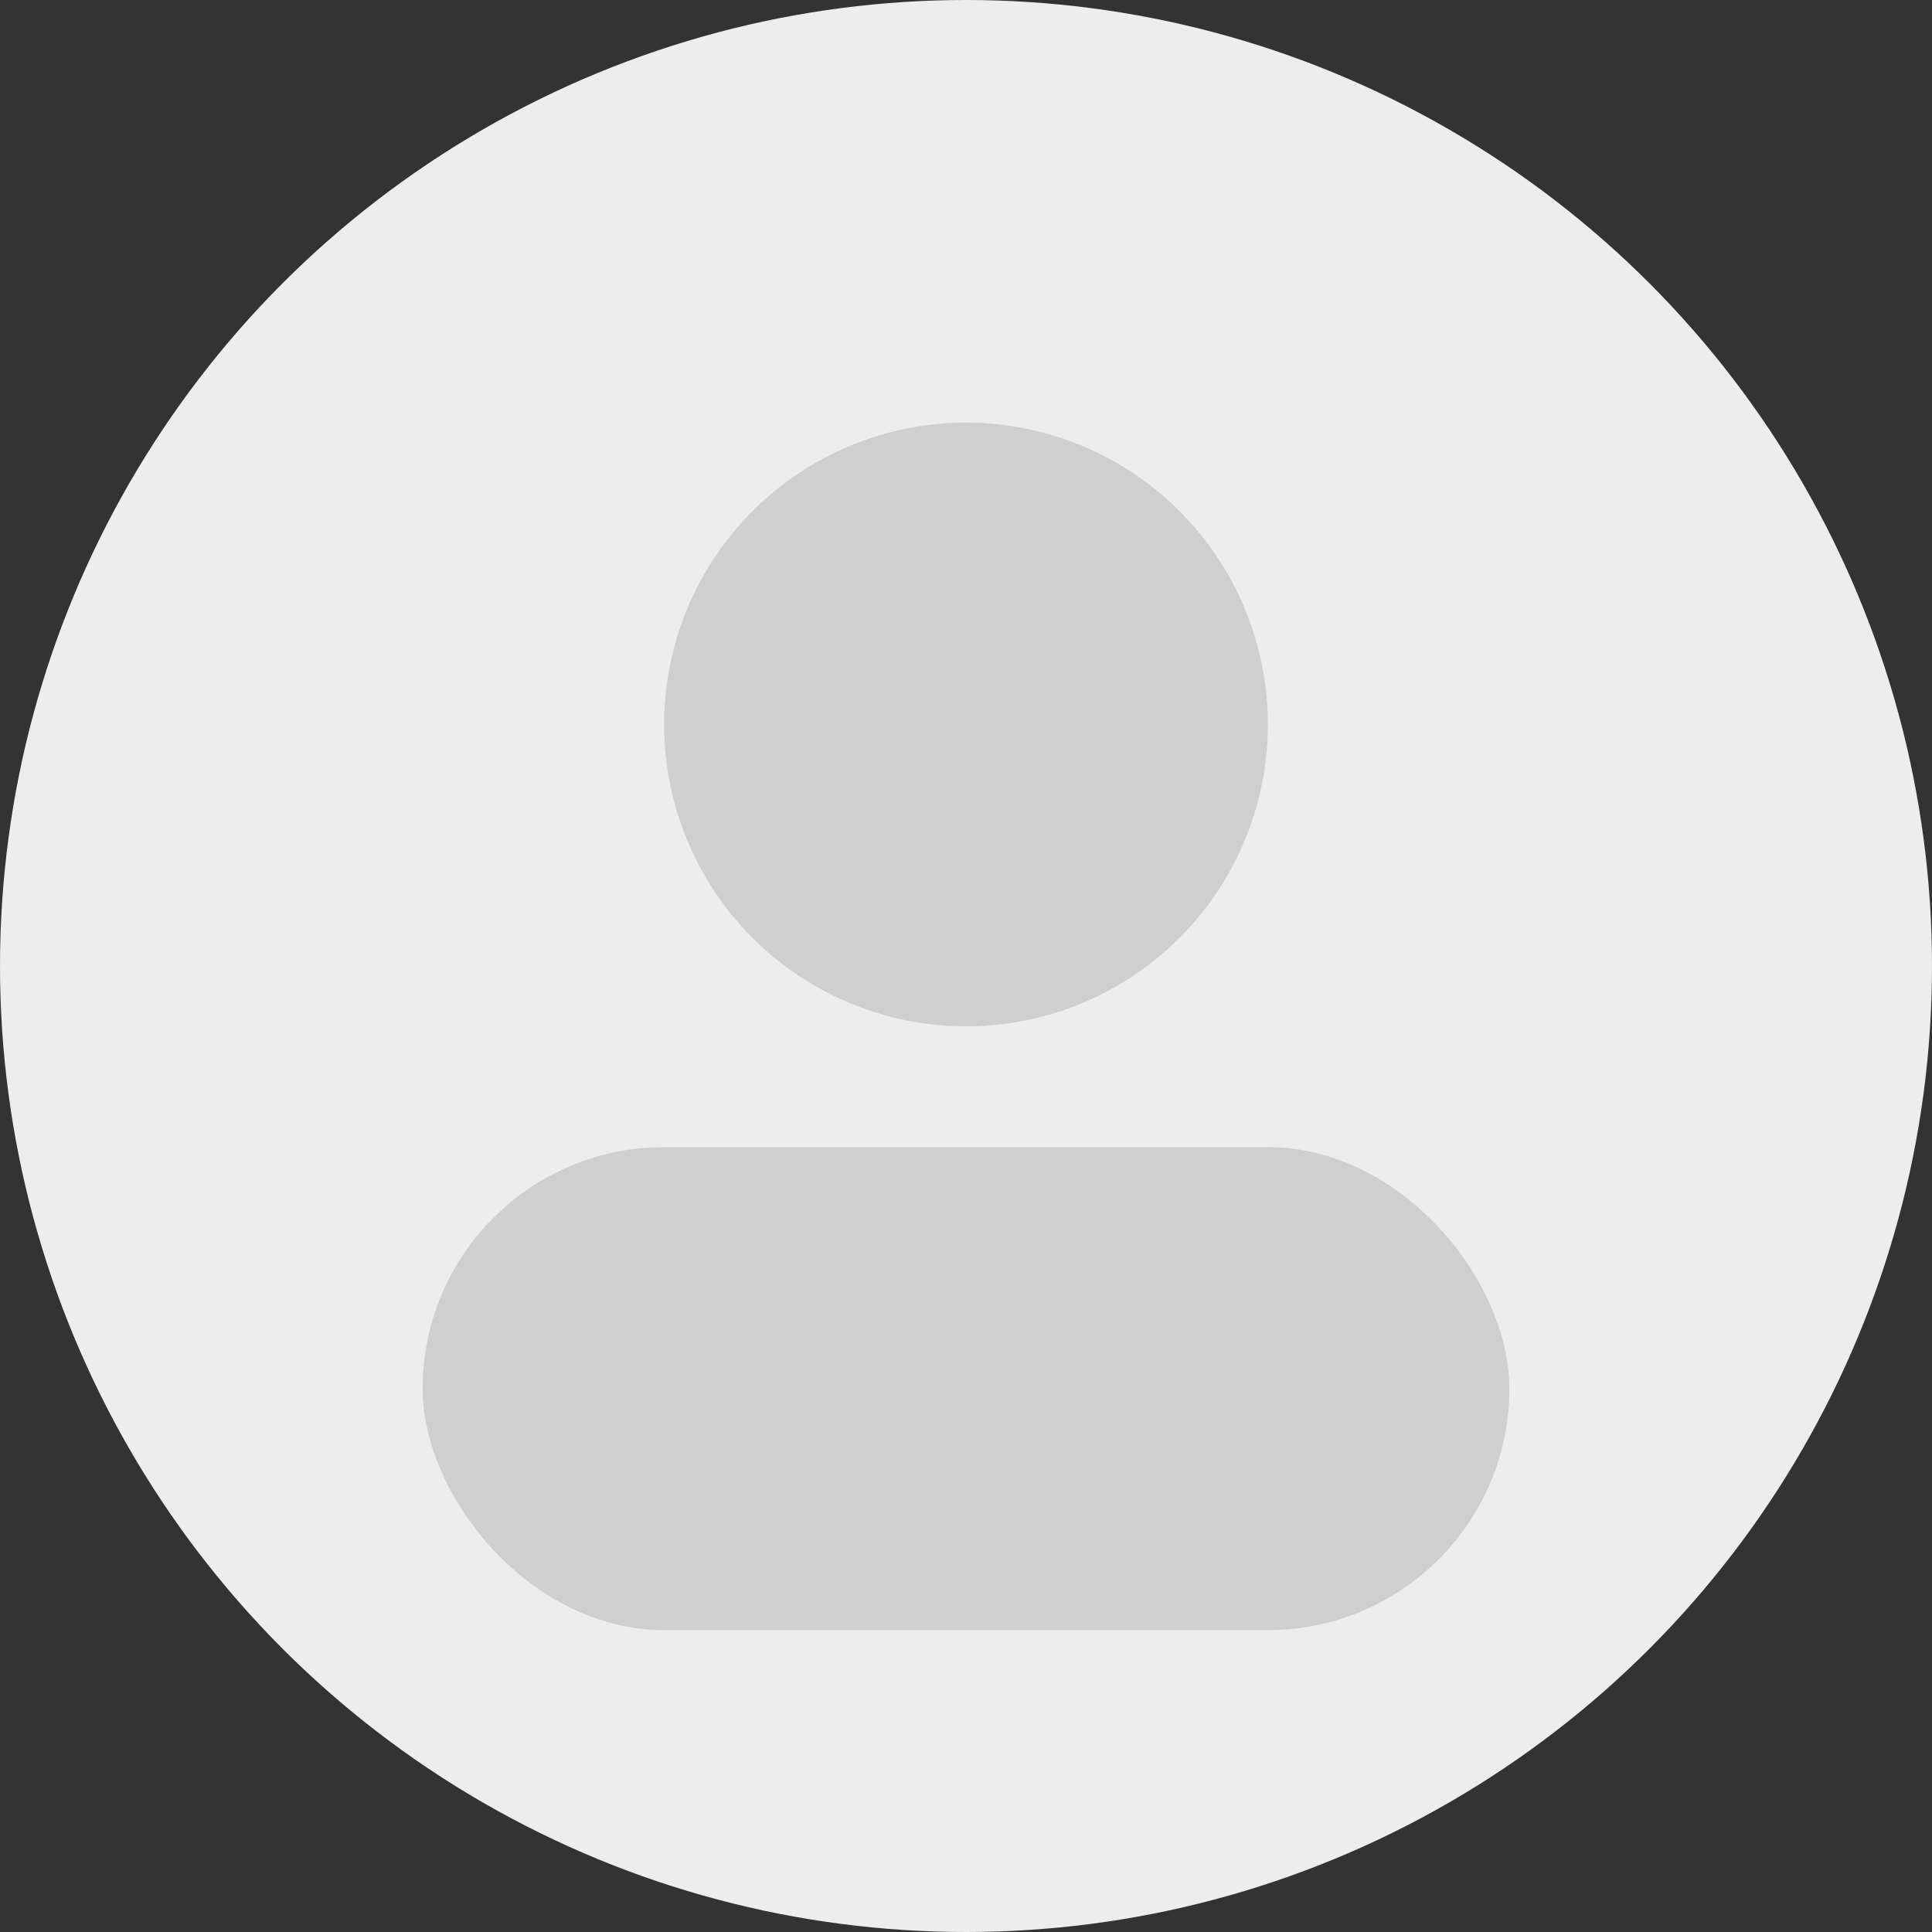 <svg xmlns="http://www.w3.org/2000/svg" width="64" height="64" viewBox="0 0 64 64" fill="none">
	<rect x="0" y="0" width="64" height="64" fill="#333333" stroke="none"/>
	<circle cx="32" cy="32" r="32" fill="#EDEDED"/>
	<circle cx="32" cy="24" r="10" fill="#CFCFCF"/>
	<rect x="14" y="38" width="36" height="16" rx="8" fill="#CFCFCF"/>
</svg>